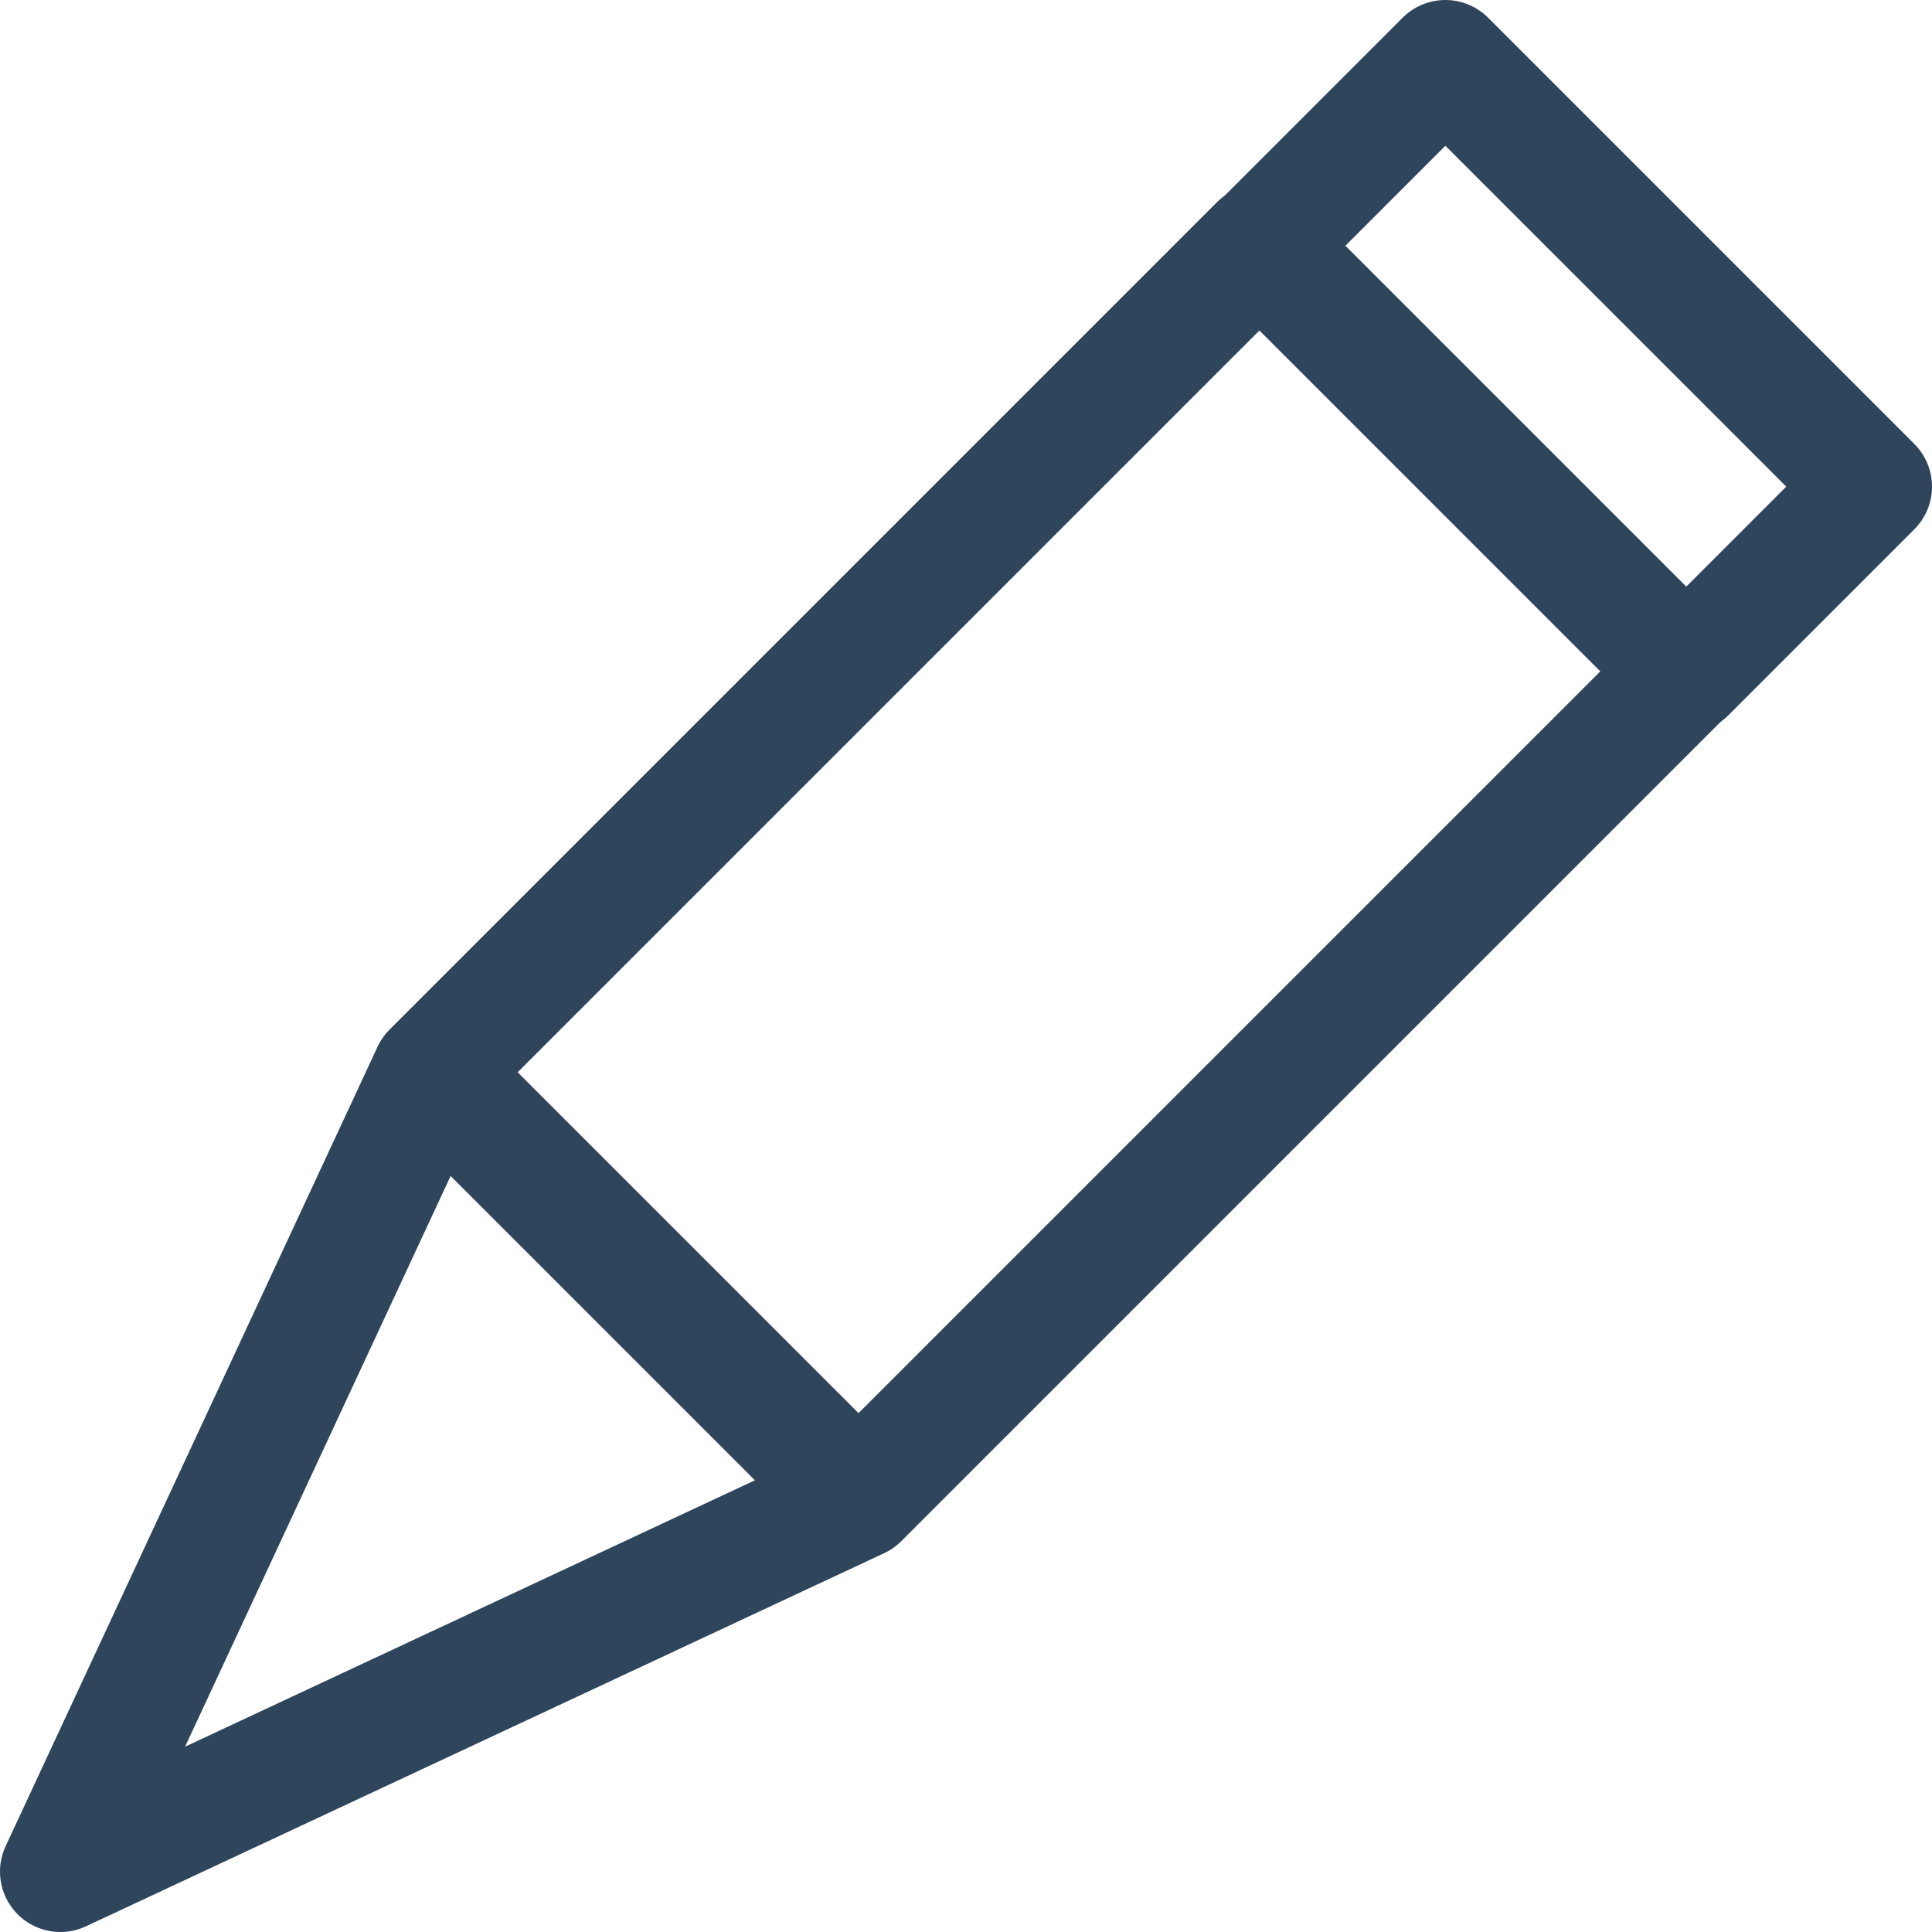 <svg width="16" height="16" viewBox="0 0 16 16" fill="none" xmlns="http://www.w3.org/2000/svg">
<g clip-path="url(#clip0_1459_17934)">
<g clip-path="url(#clip1_1459_17934)">
<path d="M13.96 5.57L15.5 4.03L11.97 0.5L10.43 2.04" stroke="#2E455C" stroke-linecap="round" stroke-linejoin="round"/>
<path d="M7.11 12.41L13.96 5.56L10.43 2.03L3.58 8.88M7.11 12.41L0.5 15.5L3.58 8.88M7.11 12.41L3.58 8.88" stroke="#2E455C" stroke-linecap="round" stroke-linejoin="round"/>
</g>
</g>
<defs>
<clipPath id="clip0_1459_17934">
<rect width="16" height="16" fill="white"/>
</clipPath>
<clipPath id="clip1_1459_17934">
<rect width="16" height="16" fill="white"/>
</clipPath>
</defs>
</svg>
